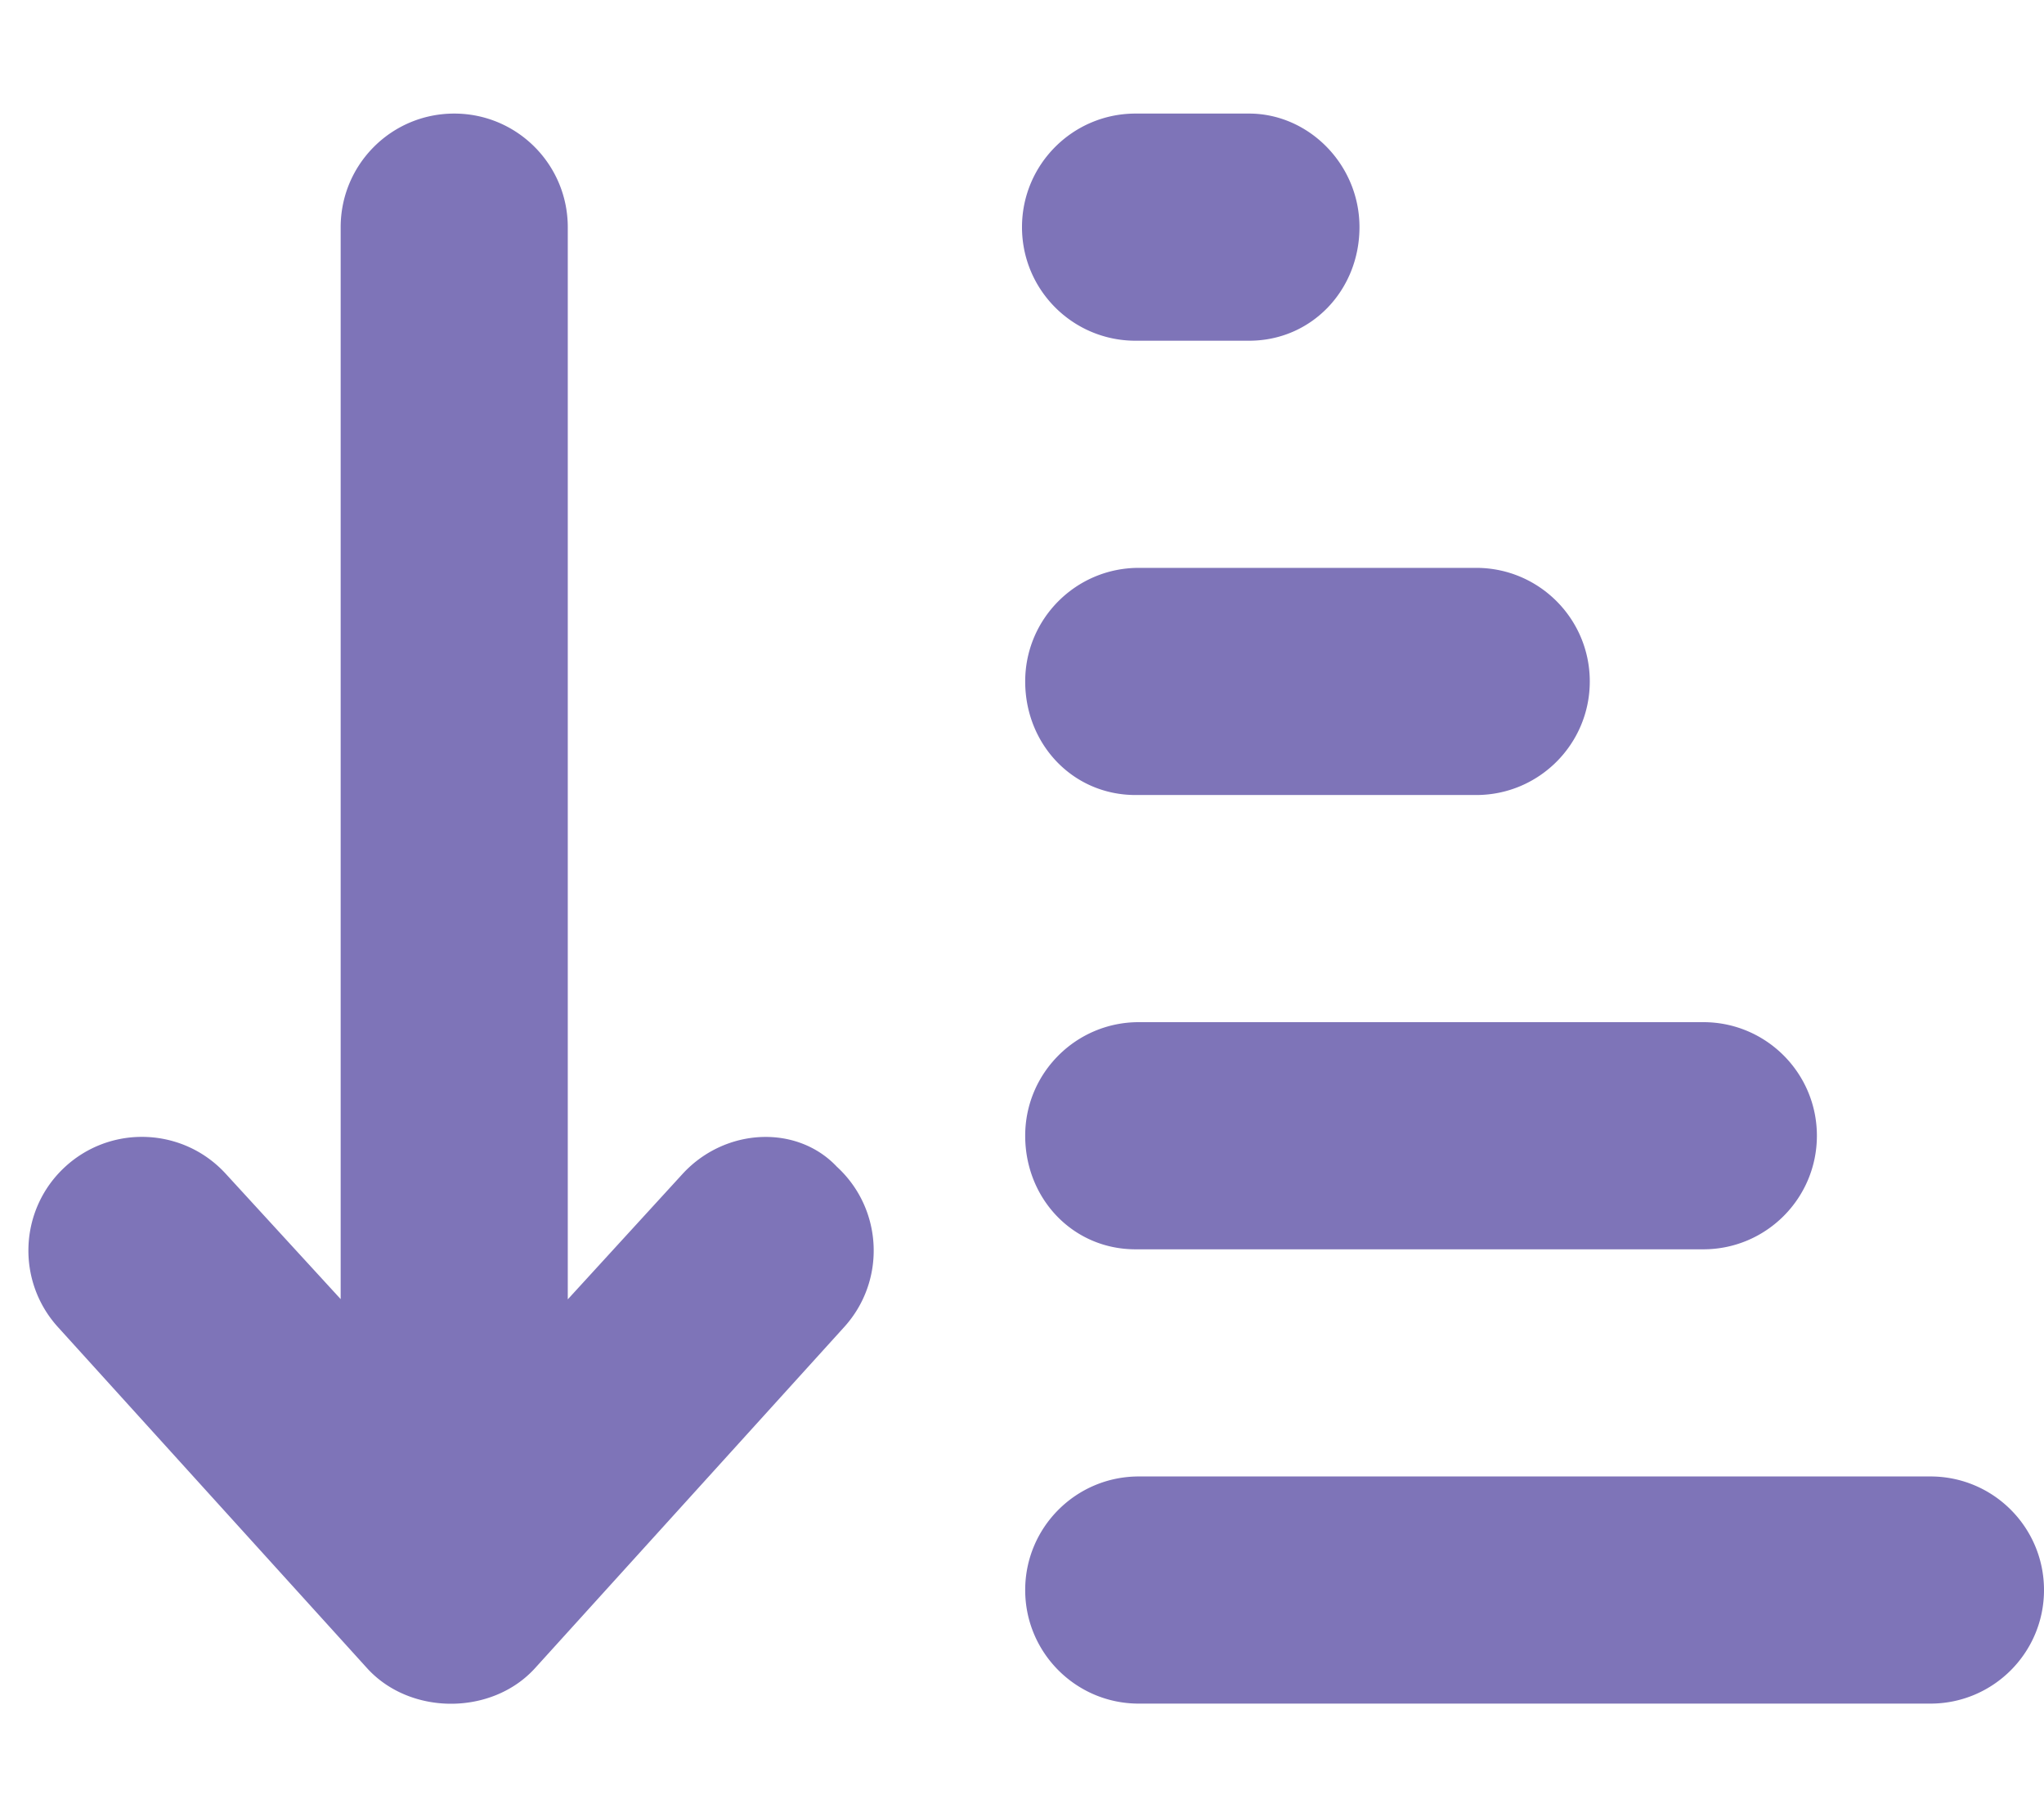 <svg xmlns="http://www.w3.org/2000/svg" viewBox="0 0 576 512"><!--! Font Awesome Pro 6.1.1 by @fontawesome - https://fontawesome.com License - https://fontawesome.com/license (Commercial License) Copyright 2022 Fonticons, Inc.--><path fill="#7e74b8" d="M320 224h96c17.67 0 32-14.33 32-32s-14.33-32-32-32h-95.1c-17.67 0-32 14.33-32 32s13.4 32 31.1 32zm0 128h160c17.67 0 32-14.33 32-32s-14.33-32-32-32H320.9c-17.67 0-32 14.33-32 32s13.4 32 31.1 32zm0-256h32c17.67 0 31.1-14.33 31.1-32S368.77 32 352 32h-32c-17.67 0-32 14.33-32 32s14.3 32 32 32zm224 320H320.9c-17.67 0-32 14.33-32 32s14.33 32 32 32H544c17.67 0 32-14.33 32-32s-14.3-32-32-32zm-351.6-85.3L160 366.1V64.03C160 46.33 145.7 32 128 32S96 46.33 96 64.03v302L63.6 330.7c-6.312-6.883-14.94-10.38-23.61-10.38a31.872 31.872 0 0 0-21.61 8.414c-13.03 11.95-13.9 32.22-1.969 45.27l87.1 96.09c12.12 13.26 35.06 13.26 47.19 0l87.1-96.09c11.94-13.05 11.06-33.31-1.969-45.27C224.6 316.8 204.4 317.7 192.4 330.7z"/></svg>